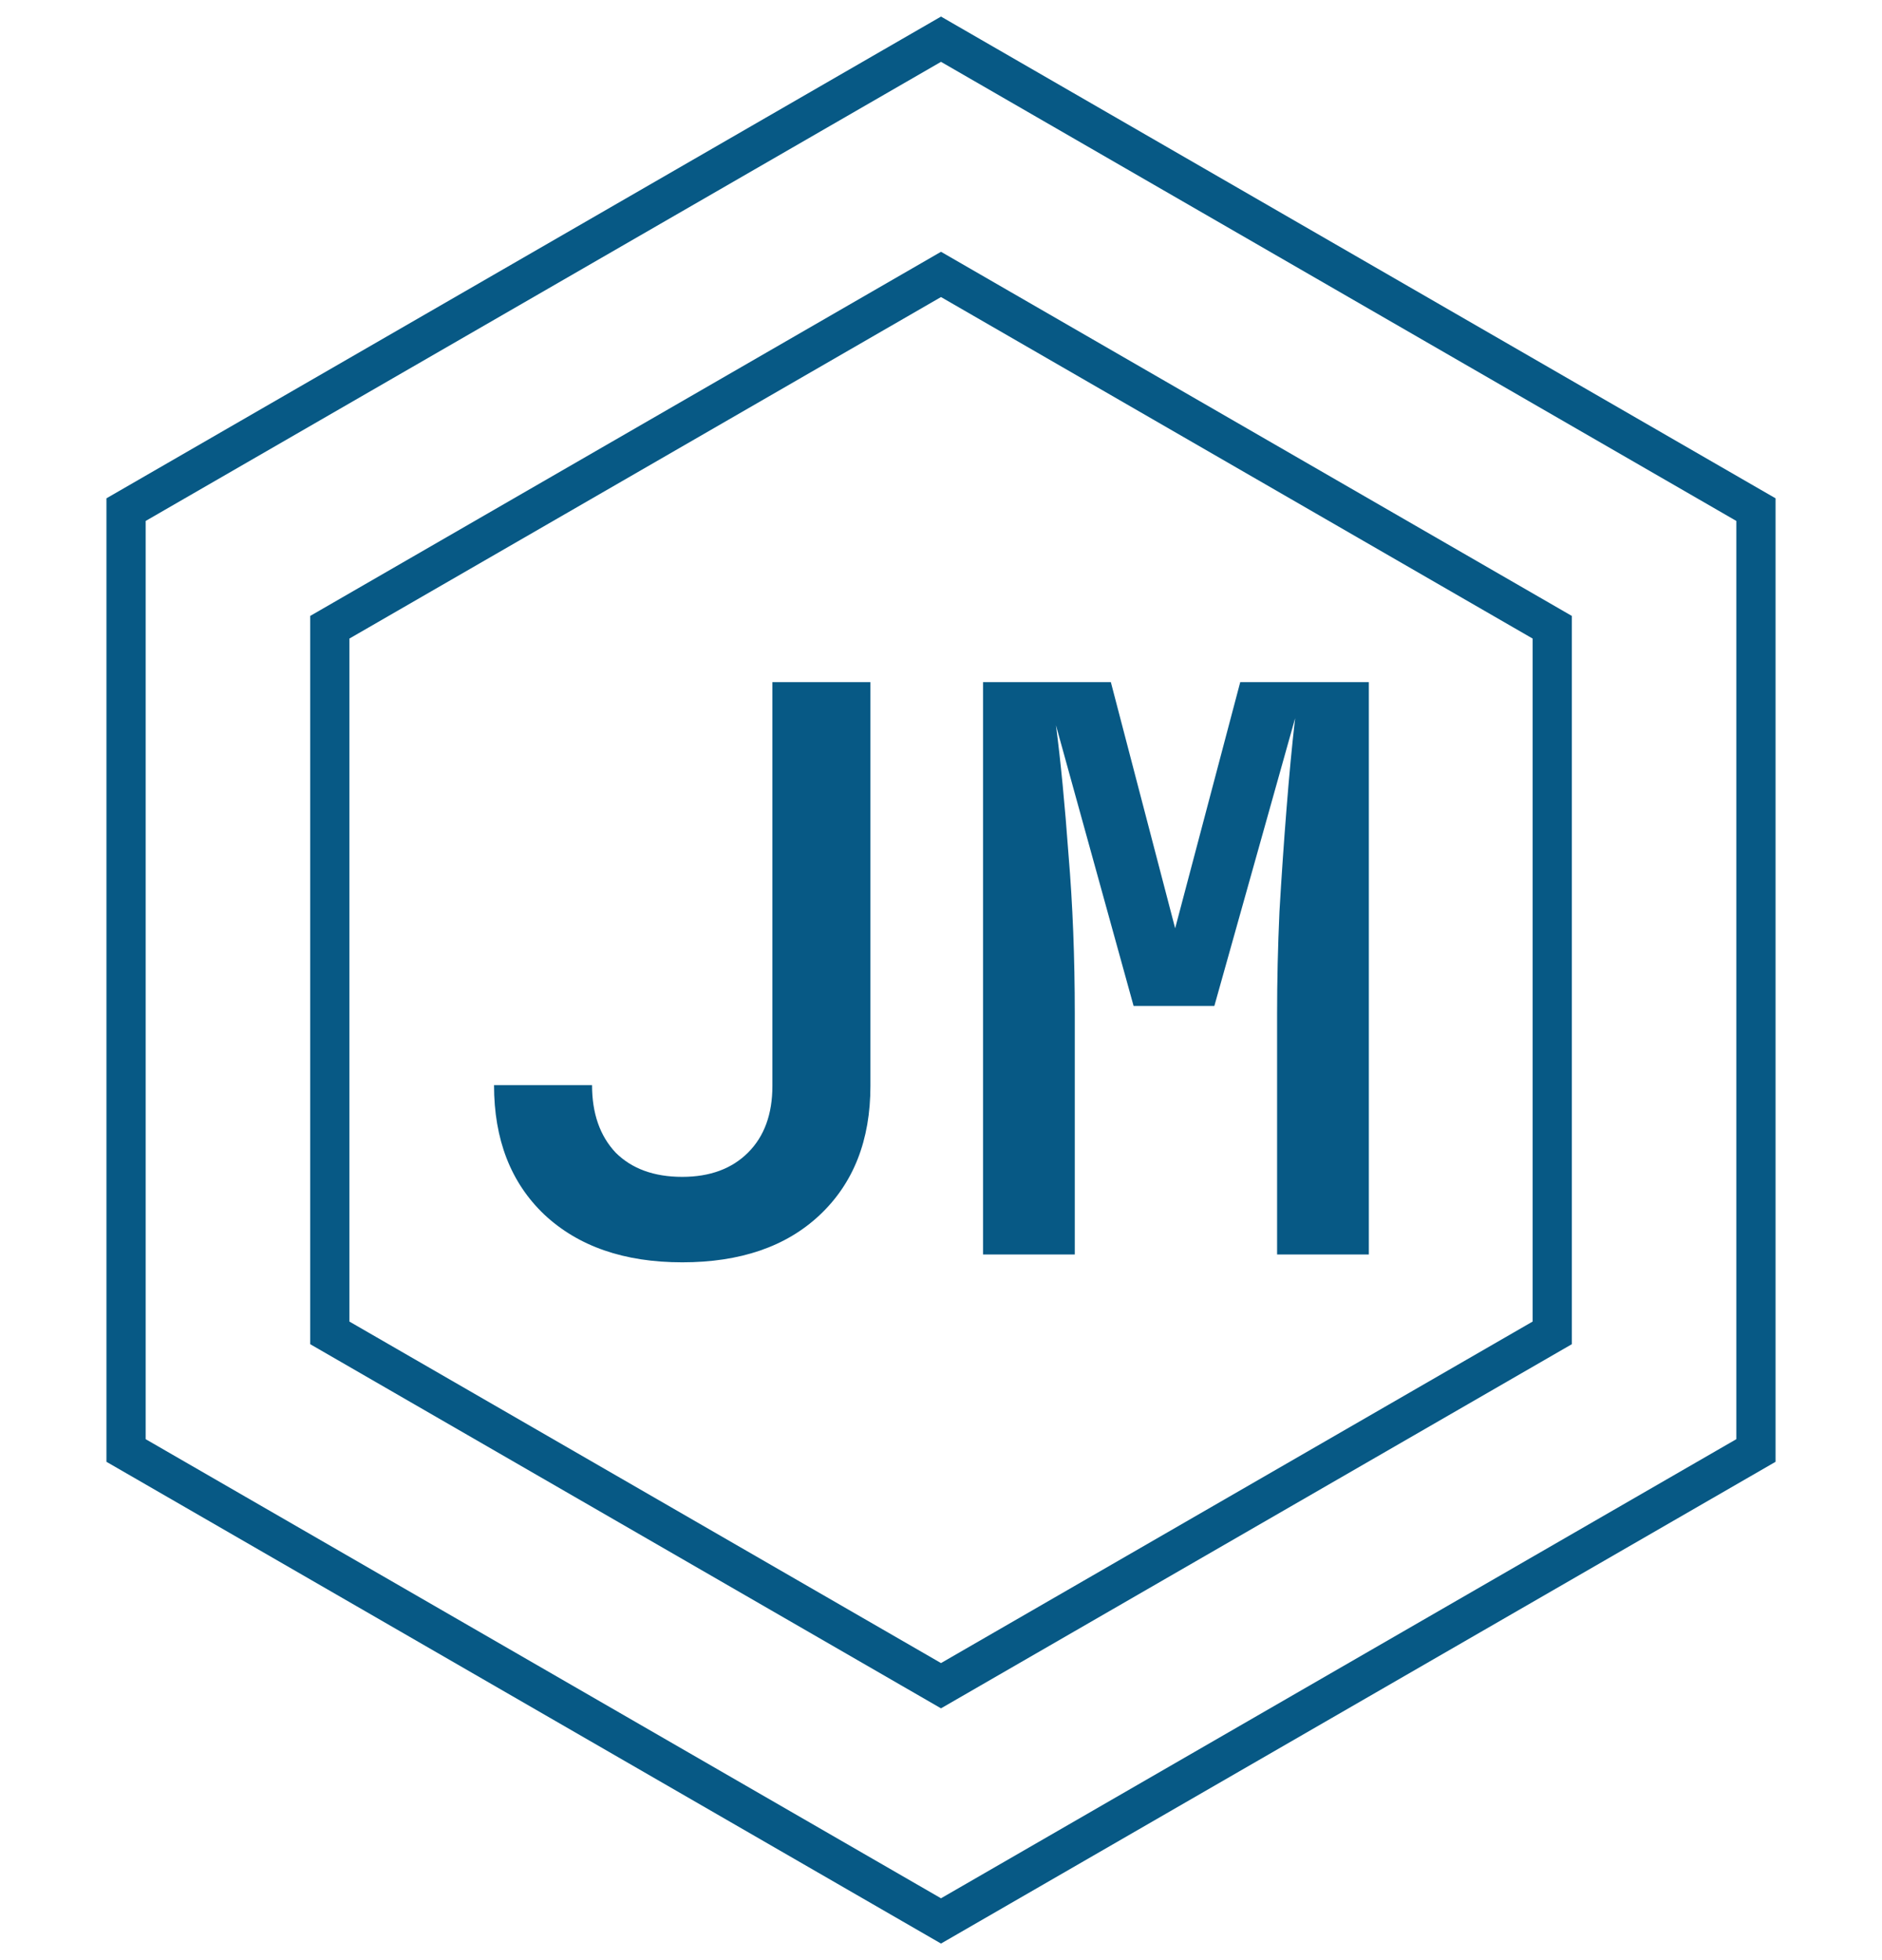<svg width="48" height="50" viewBox="0 0 48 50" fill="none" xmlns="http://www.w3.org/2000/svg">
<path d="M24 1L44.785 13V37L24 49L3.215 37V13L24 1Z" stroke="#075985"/>
<path d="M24 7L39.589 16V34L24 43L8.412 34V16L24 7Z" stroke="#075985"/>
<path d="M17.4 32.2C15.92 32.2 14.747 31.793 13.88 30.98C13.027 30.167 12.6 29.067 12.6 27.68H15.1C15.1 28.4 15.3 28.973 15.7 29.4C16.113 29.813 16.68 30.02 17.4 30.02C18.107 30.02 18.667 29.813 19.08 29.4C19.493 28.987 19.7 28.42 19.7 27.7V17.4H22.2V27.7C22.2 29.087 21.767 30.187 20.9 31C20.047 31.8 18.88 32.2 17.4 32.2ZM25.072 32V17.4H28.332L29.972 23.68L31.632 17.4H34.912V32H32.572V25.86C32.572 25.02 32.592 24.153 32.632 23.26C32.685 22.353 32.745 21.48 32.812 20.64C32.879 19.787 32.952 19.013 33.032 18.32L30.972 25.66H28.912L26.932 18.5C27.052 19.42 27.159 20.52 27.252 21.8C27.359 23.067 27.412 24.42 27.412 25.86V32H25.072Z" fill="#075985"/>
</svg>
